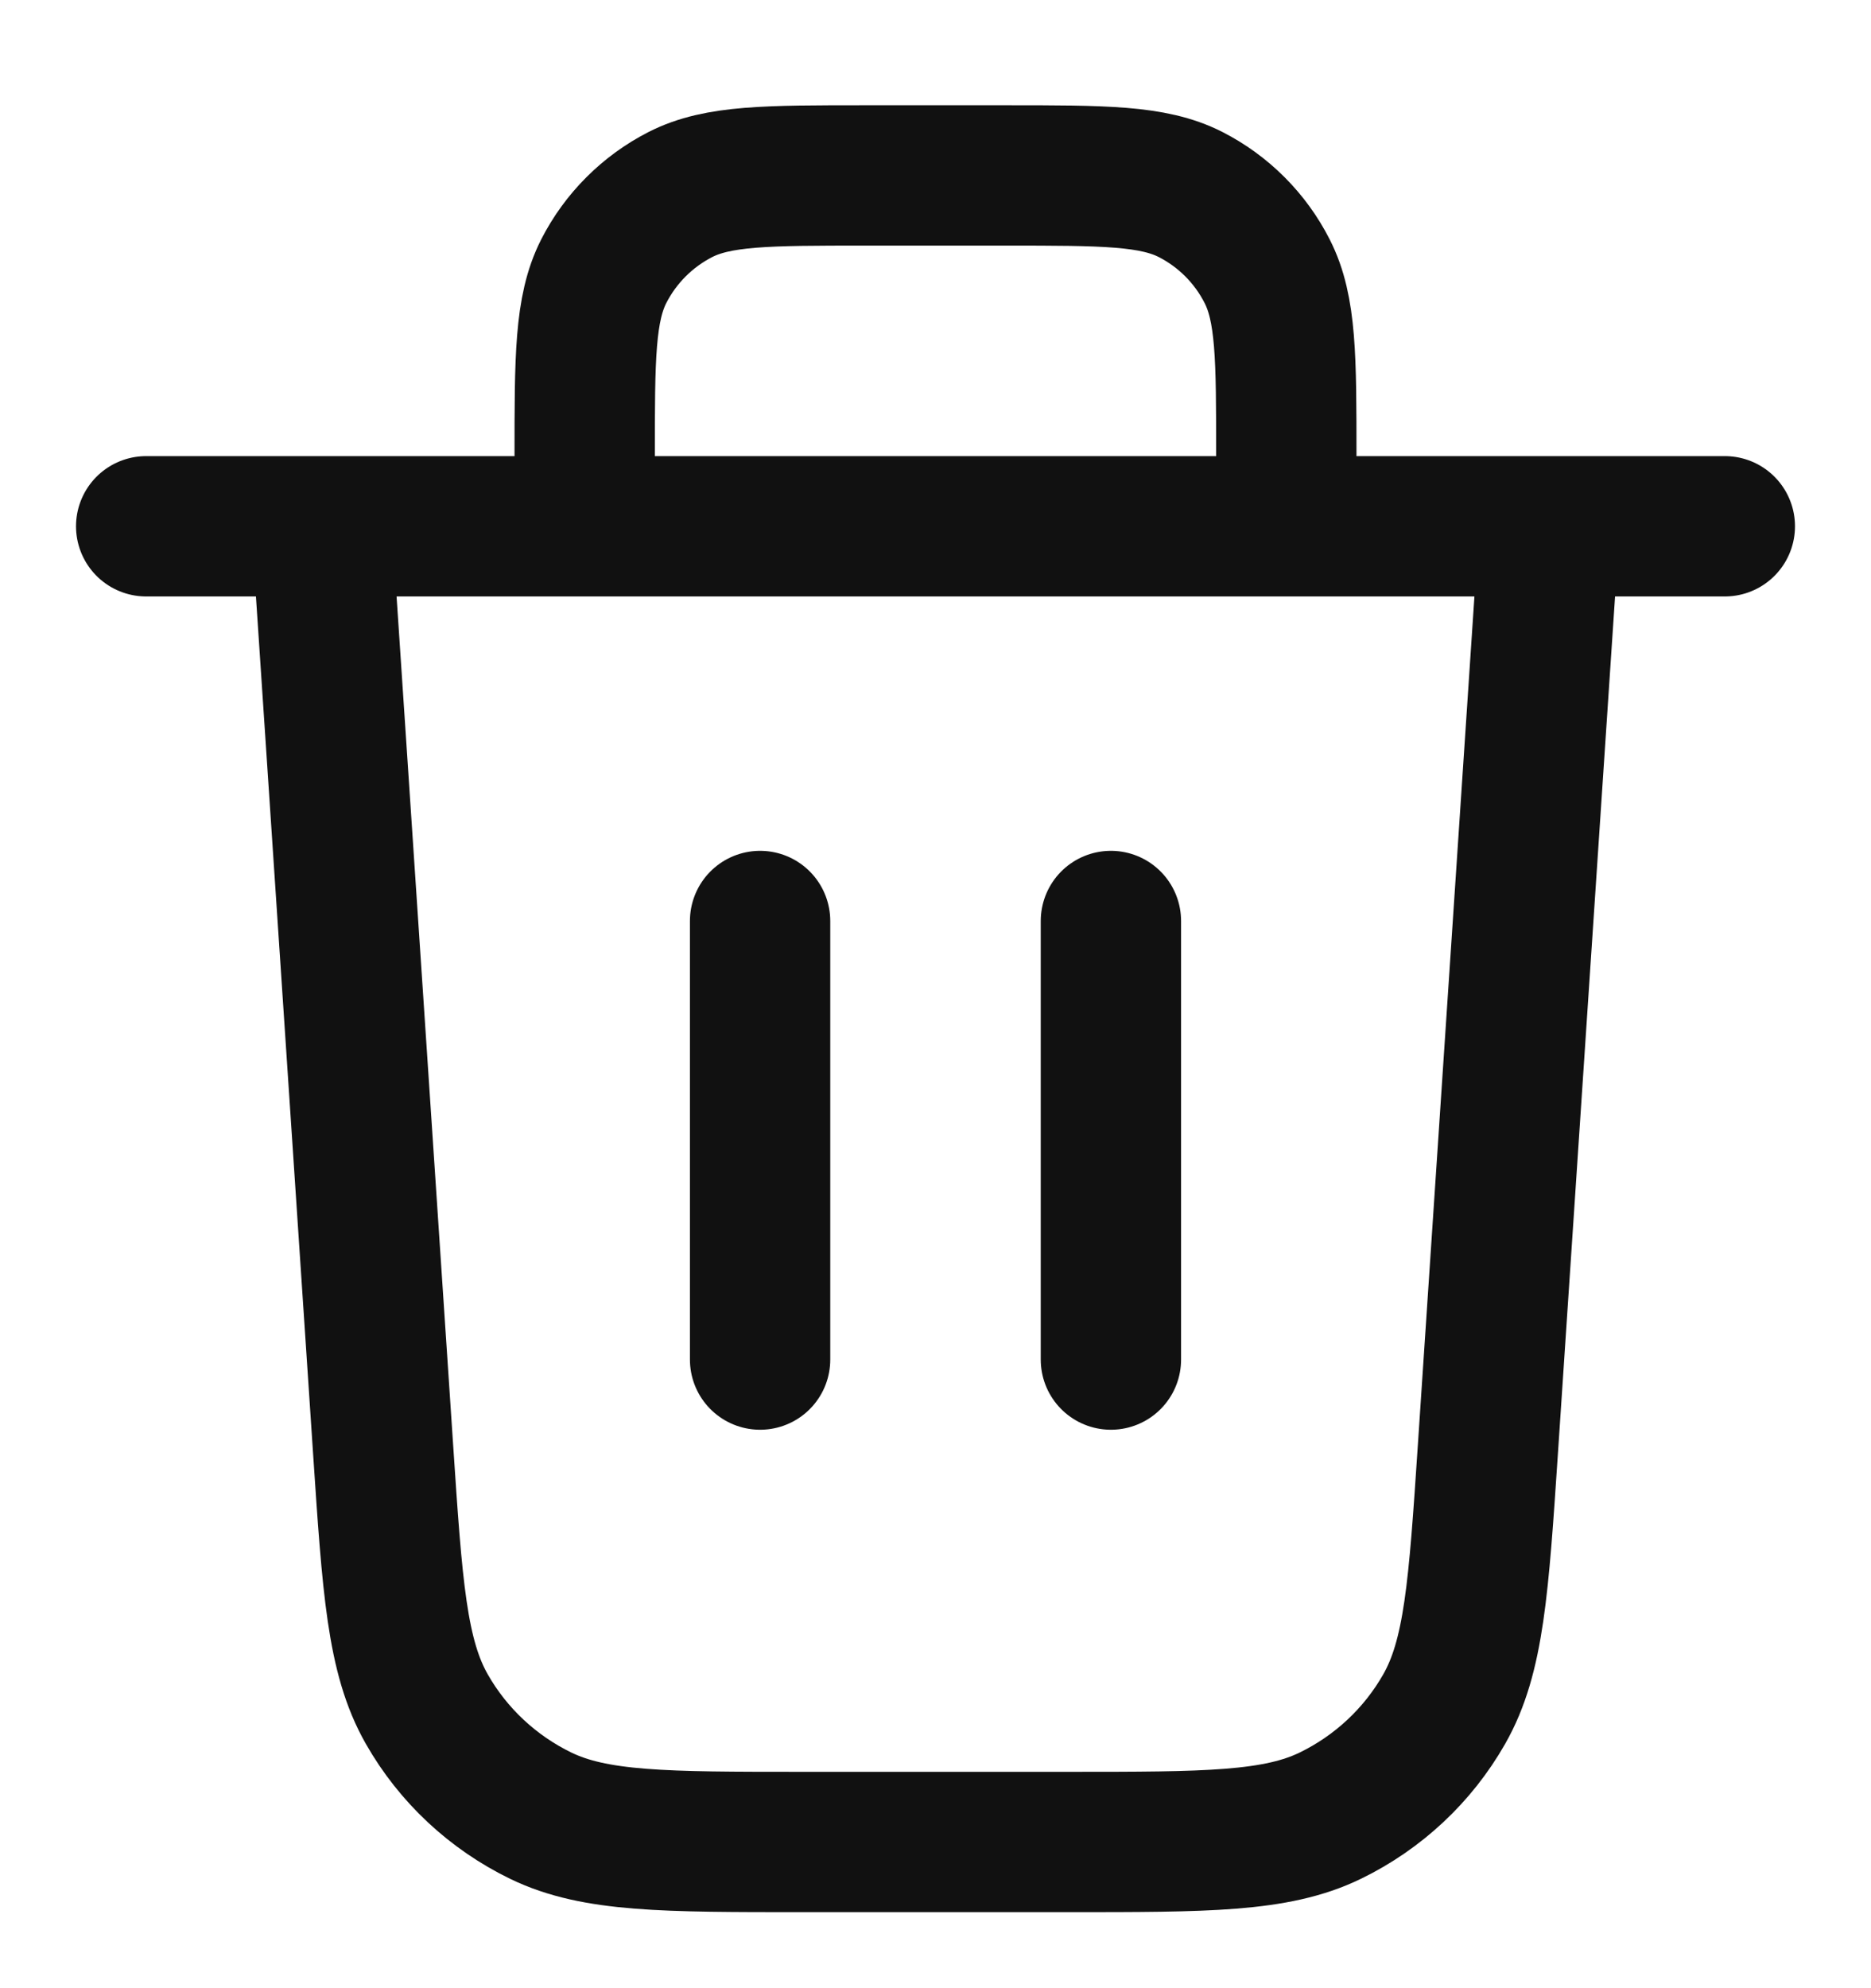 <svg width="16" height="17" viewBox="0 0 16 17" fill="none" xmlns="http://www.w3.org/2000/svg">
<path d="M1.25 4.5H14.75M13.25 4.5L12.724 12.389C12.645 13.573 12.606 14.165 12.35 14.614C12.125 15.009 11.785 15.326 11.376 15.525C10.912 15.75 10.318 15.75 9.132 15.75H6.868C5.682 15.75 5.089 15.75 4.624 15.525C4.215 15.326 3.875 15.009 3.65 14.614C3.394 14.165 3.355 13.573 3.276 12.389L2.75 4.5M6.5 7.875V11.625M9.5 7.875V11.625M11 4.5V3.9C11 3.06 11 2.64 10.836 2.319C10.693 2.037 10.463 1.807 10.181 1.663C9.86 1.5 9.44 1.5 8.6 1.5H7.4C6.56 1.5 6.14 1.5 5.819 1.663C5.537 1.807 5.307 2.037 5.163 2.319C5 2.64 5 3.06 5 3.9V4.5" stroke="#111111" stroke-width="1.2" stroke-linecap="round" stroke-linejoin="round"/>
</svg>
